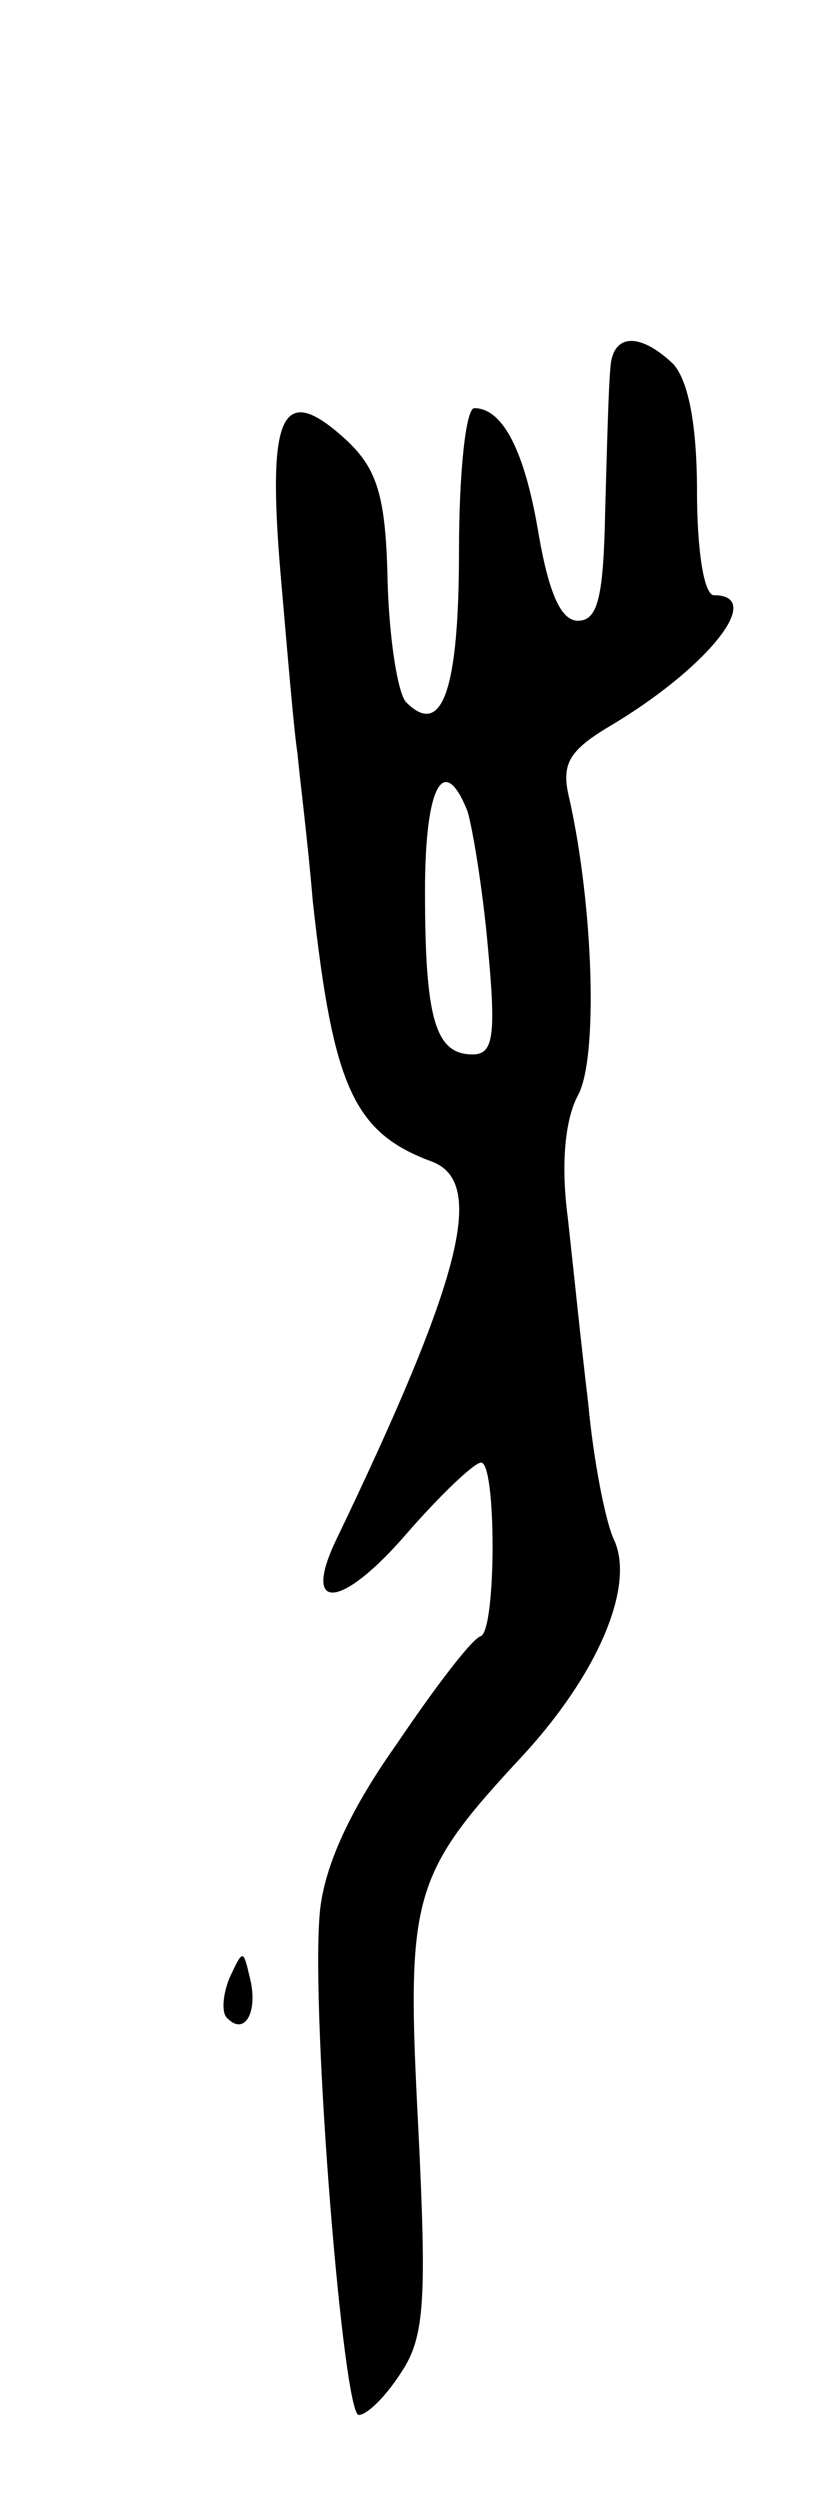 <svg version="1.0" xmlns="http://www.w3.org/2000/svg"
 width="49pt" height="147pt" viewBox="0 0 49 147"
 preserveAspectRatio="xMidYMid meet">
<g transform="translate(0,147) scale(0.1,-0.1)"
fill="#000000" stroke="none">
<path d="M359 1253 c-1 -10 -2 -47 -3 -83 -1 -50 -4 -65 -16 -65 -10 0 -17 16
-23 50 -8 49 -21 75 -38 75 -5 0 -9 -38 -9 -84 0 -82 -10 -110 -31 -89 -5 5
-10 37 -11 71 -1 50 -6 66 -24 83 -38 35 -47 17 -39 -78 4 -46 8 -94 10 -106
1 -12 6 -51 9 -87 12 -109 24 -136 70 -153 32 -12 18 -68 -57 -224 -19 -41 4
-39 42 5 20 23 40 42 44 42 9 0 9 -97 0 -102 -5 -1 -27 -30 -50 -64 -29 -41
-43 -74 -45 -100 -5 -62 14 -294 23 -294 5 0 16 11 25 25 14 21 15 43 10 145
-7 134 -4 147 59 215 47 50 69 103 56 130 -5 11 -12 47 -15 80 -4 33 -9 82
-12 109 -4 30 -2 57 6 72 12 22 9 111 -5 174 -5 20 -1 28 22 42 58 34 94 78
63 78 -6 0 -10 27 -10 61 0 39 -5 65 -14 75 -20 19 -36 18 -37 -3z m-84 -260
c3 -10 9 -46 12 -80 5 -53 3 -63 -9 -63 -22 0 -28 21 -28 96 0 62 11 82 25 47z"/>
<path d="M135 307 c-4 -10 -5 -21 -1 -24 10 -10 18 4 13 24 -4 17 -4 17 -12 0z"/>
</g>
</svg>
